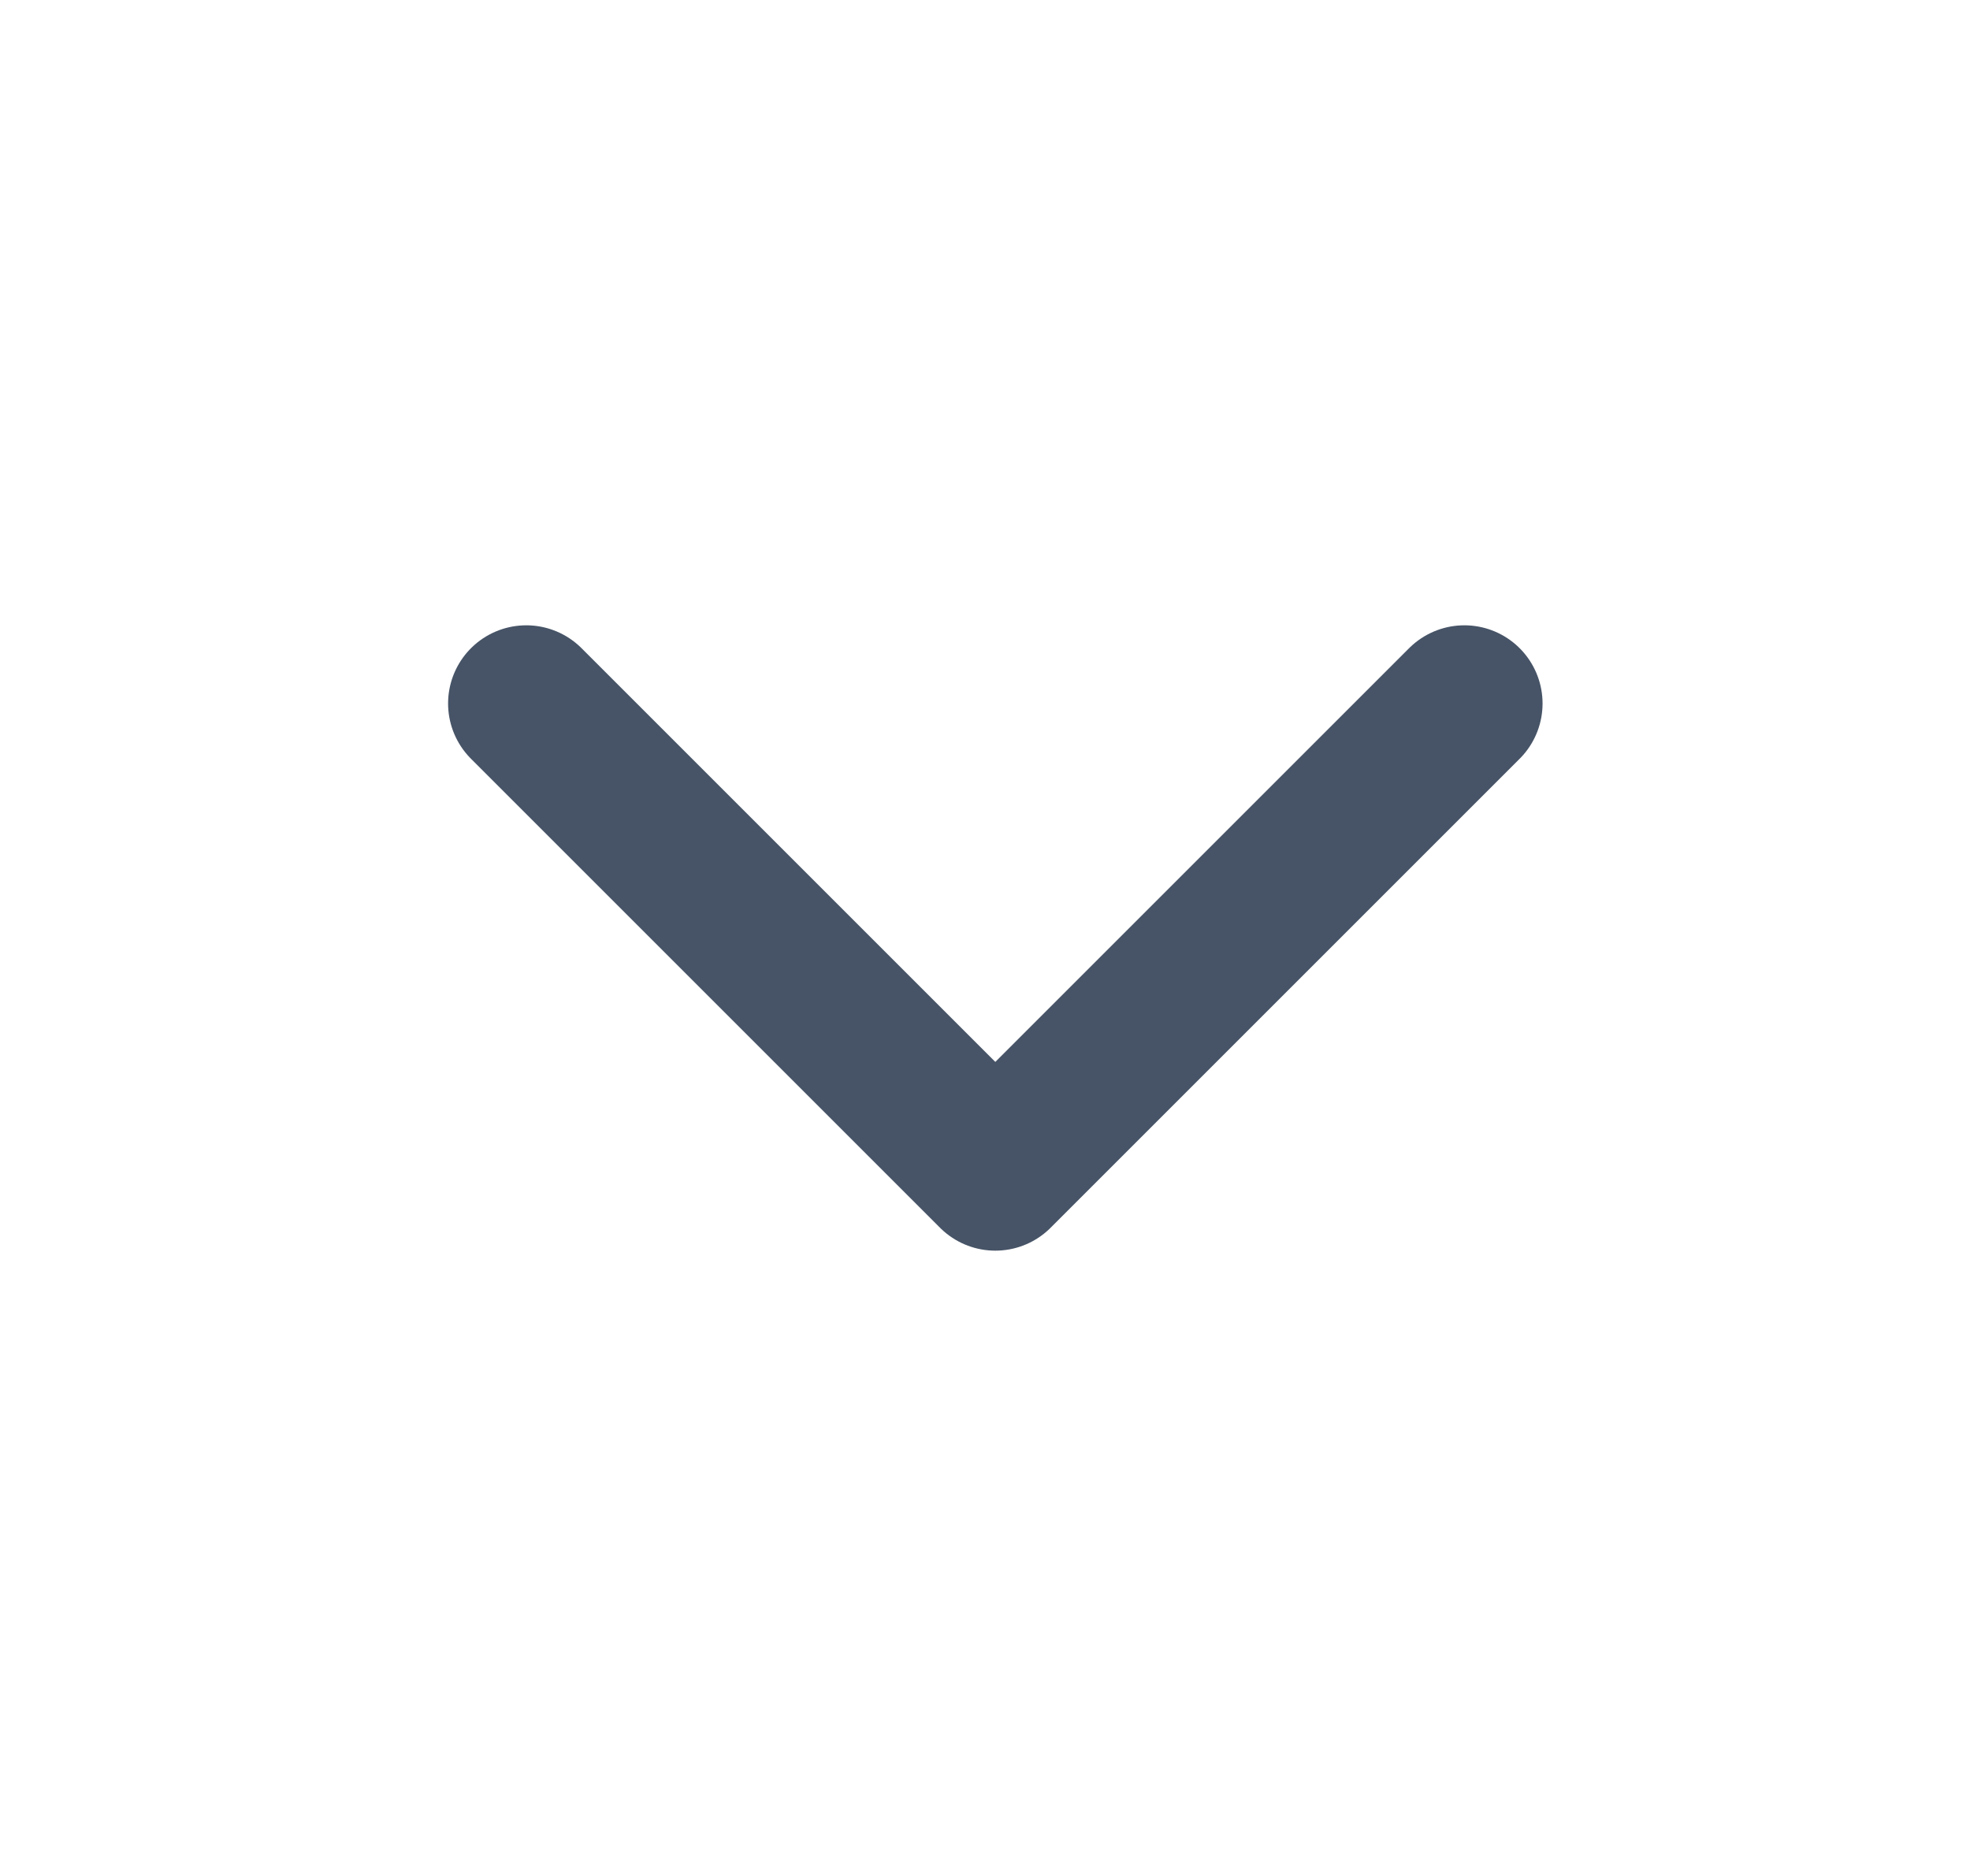 <svg width="21" height="20" viewBox="0 0 21 20" fill="none" xmlns="http://www.w3.org/2000/svg">
<path d="M5.61 7.5L10.61 12.5L15.61 7.5" stroke="#475467" stroke-width="1.667" stroke-linecap="round" stroke-linejoin="round"/>
</svg>
